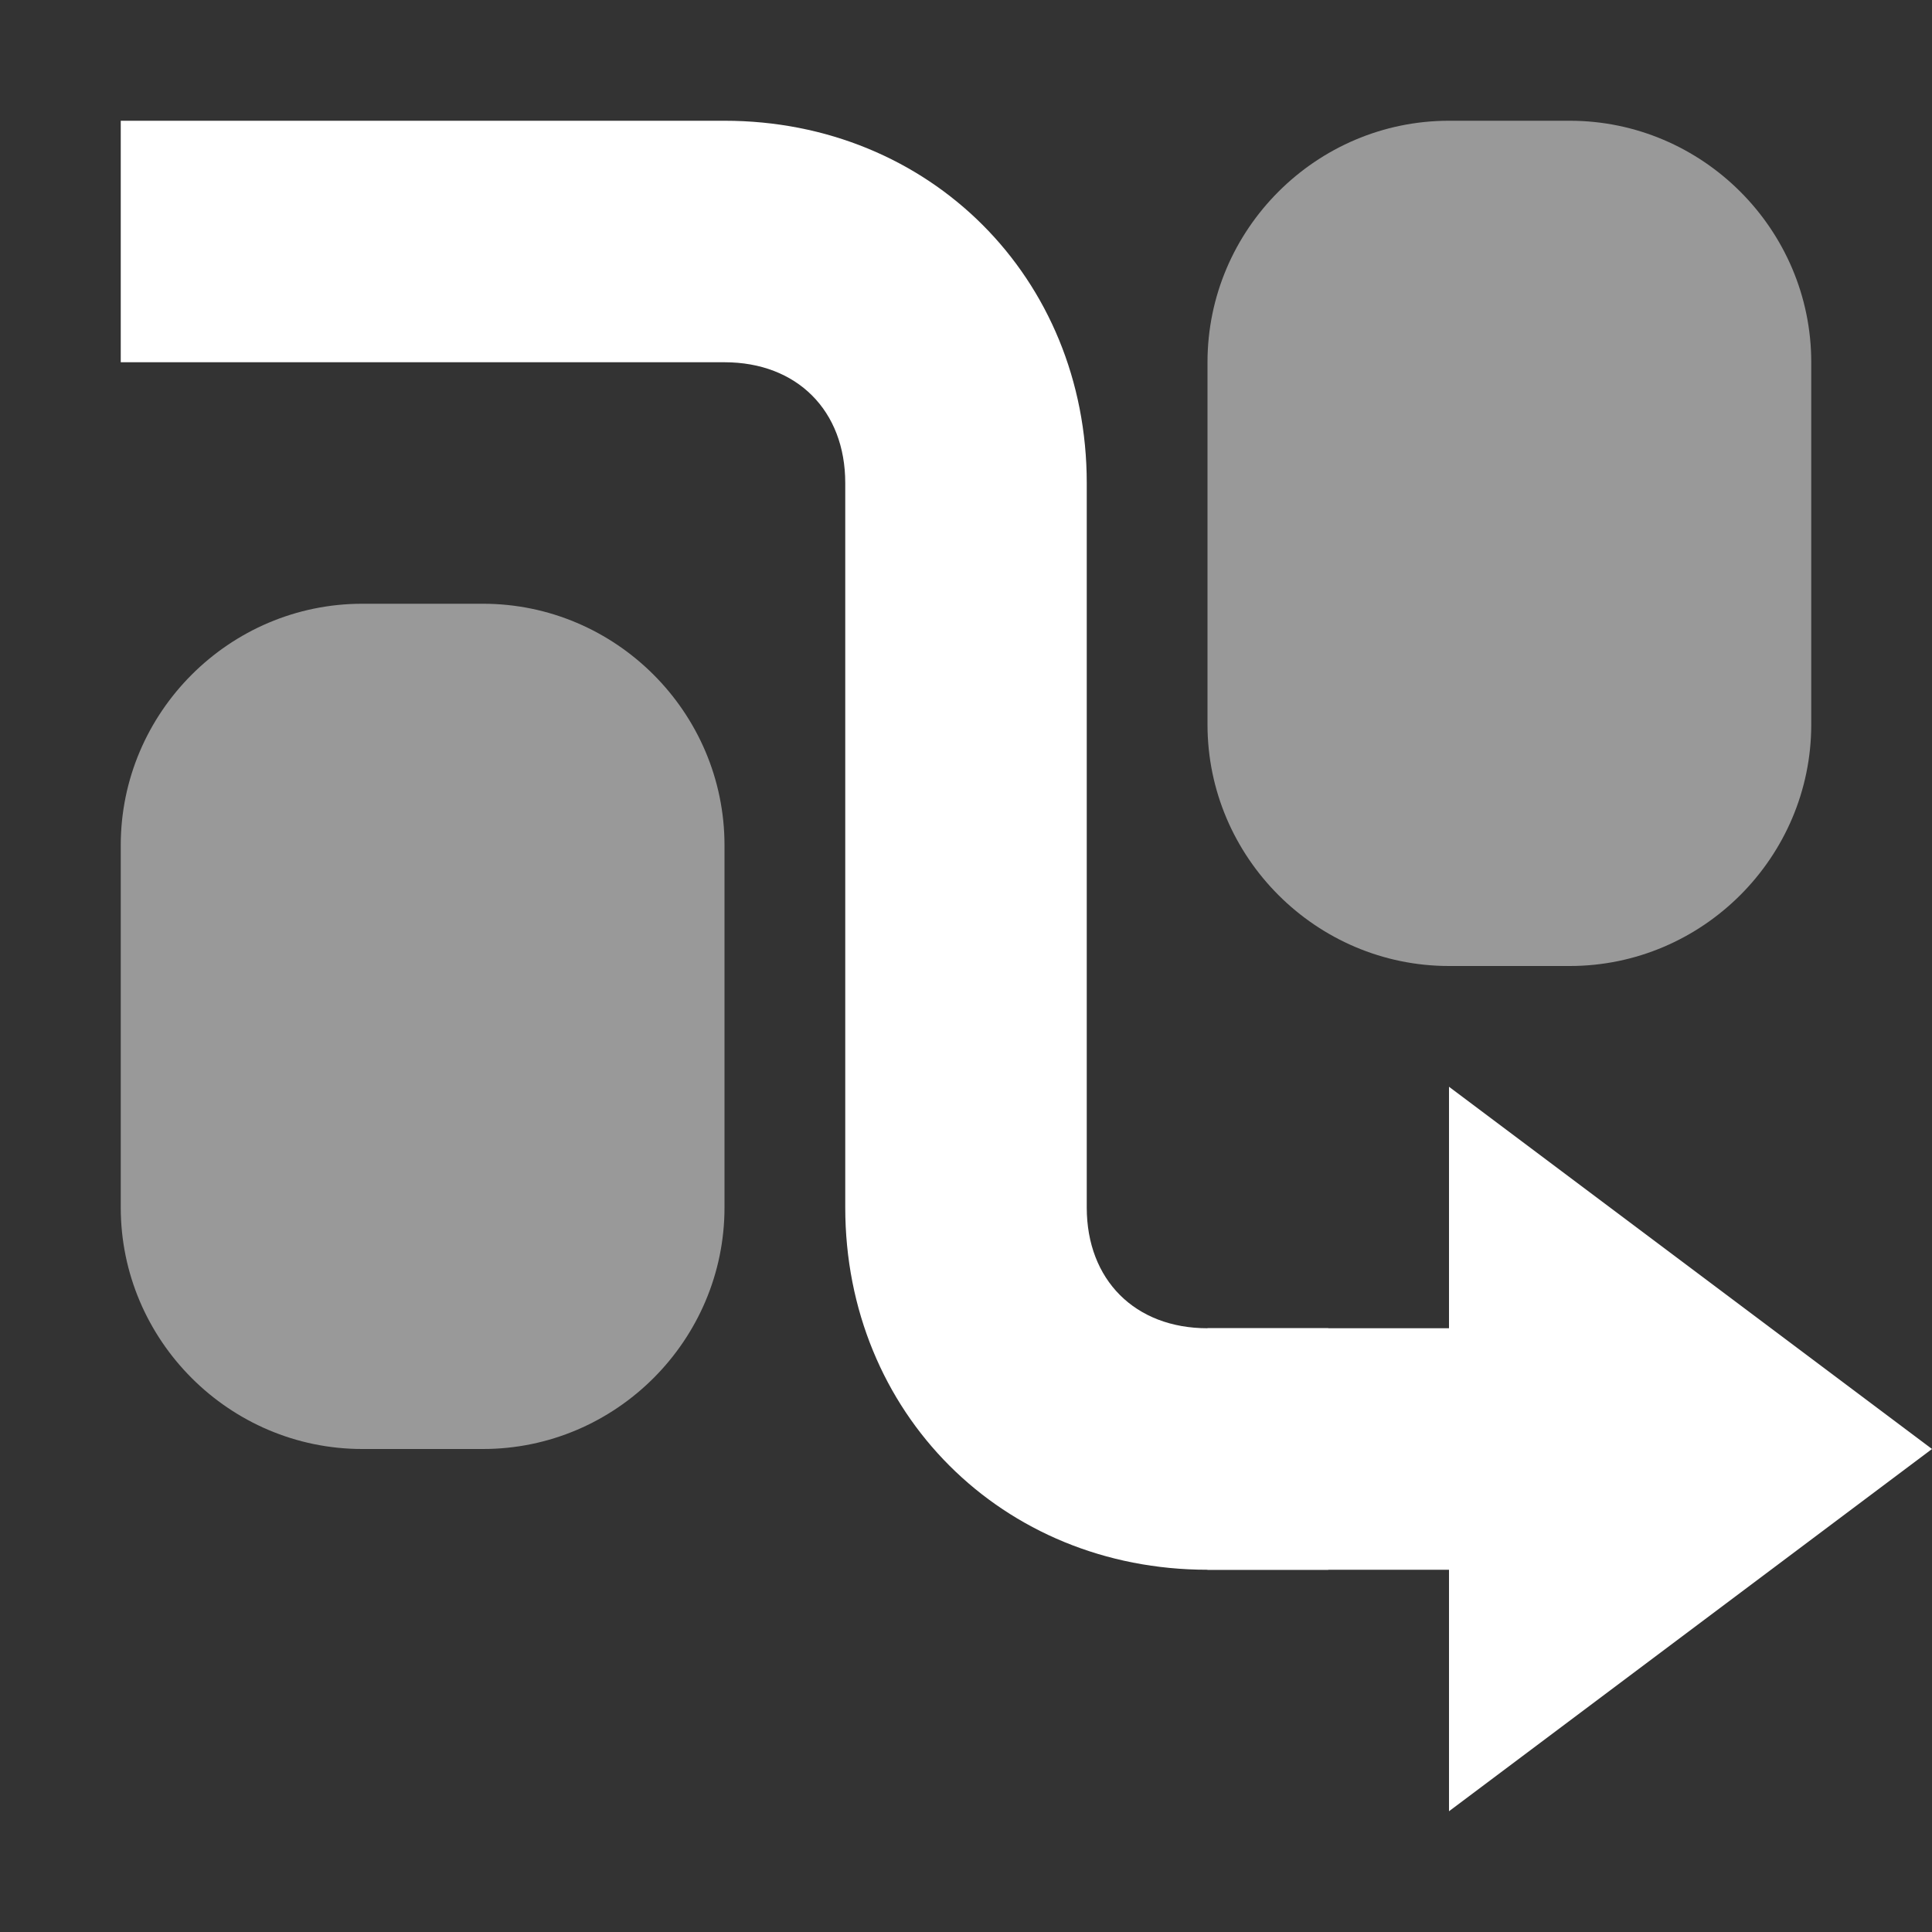 <svg width="16" height="16" viewBox="0 0 16 16" fill="none" xmlns="http://www.w3.org/2000/svg">
<rect x="0" y="0" width="16" height="16" fill="#333333" stroke="none"/>
<path d="M9 10V4C9 2.3 7.7 1 6 1H1V3H6C6.6 3 7 3.4 7 4V10C7 11.7 8.3 13 10 13H11V11H10C9.4 11 9 10.6 9 10Z" fill="white"/>
<path fill-rule="evenodd" clip-rule="evenodd" d="M10 13H12V15L16 12L12 9V11H10V13Z" fill="white"/>
<path opacity="0.5" d="M1 10V7C1 5.9 1.9 5 3 5H4C5.1 5 6 5.9 6 7V10C6 11.1 5.1 12 4 12H3C1.9 12 1 11.1 1 10Z" fill="white"/>
<path opacity="0.5" d="M10 6V3C10 1.9 10.9 1 12 1H13C14.1 1 15 1.9 15 3V6C15 7.1 14.1 8 13 8H12C10.9 8 10 7.1 10 6Z" fill="white"/>
</svg>
